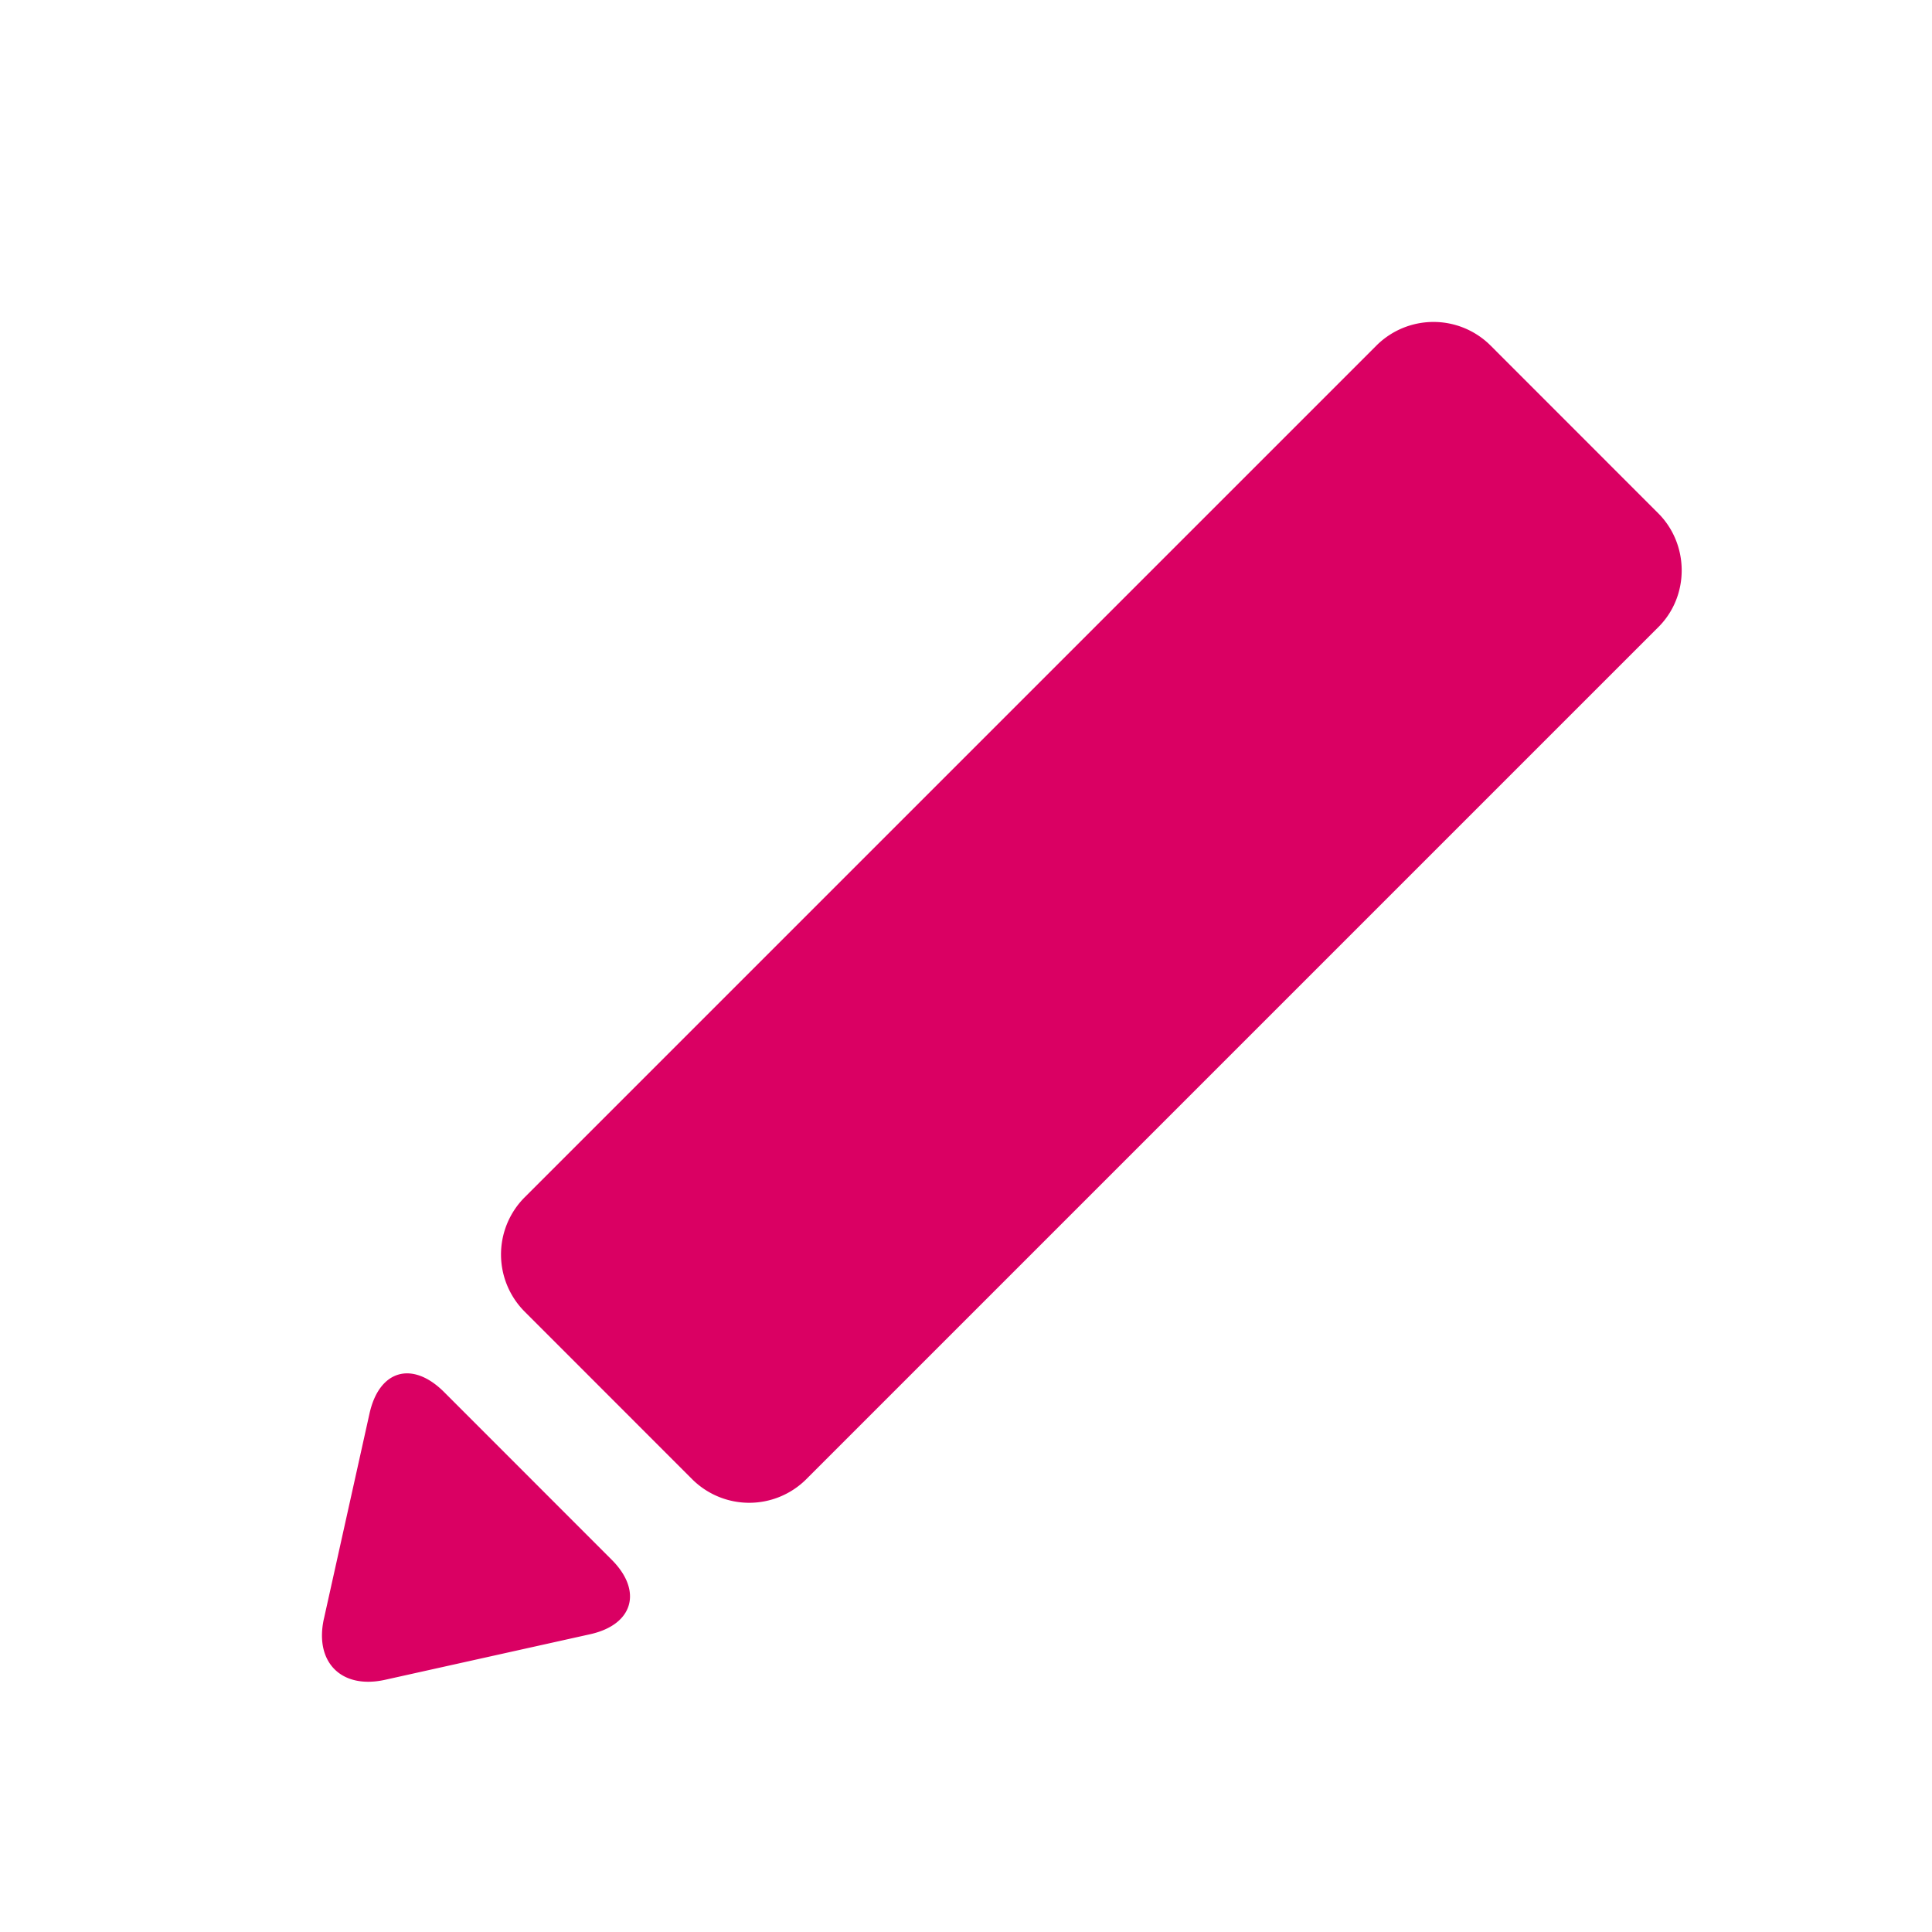 <svg xmlns="http://www.w3.org/2000/svg" width="24" height="24" viewBox="0 0 24 24">
    <path fill="#DA0063" fill-rule="evenodd" d="M6.513 14.878L17.101 4.29a1.004 1.004 0 0 1 1.415.002l2.083 2.084c.385.385.392 1.024.002 1.414L10.013 18.378a1.004 1.004 0 0 1-1.414-.002l-2.083-2.084a1.005 1.005 0 0 1-.003-1.414zm-2.489 5.23l.566-2.548c.121-.545.534-.659.926-.268l2.083 2.084c.385.385.271.805-.268.925l-2.547.566c-.545.121-.88-.22-.76-.76z"/>
</svg>
